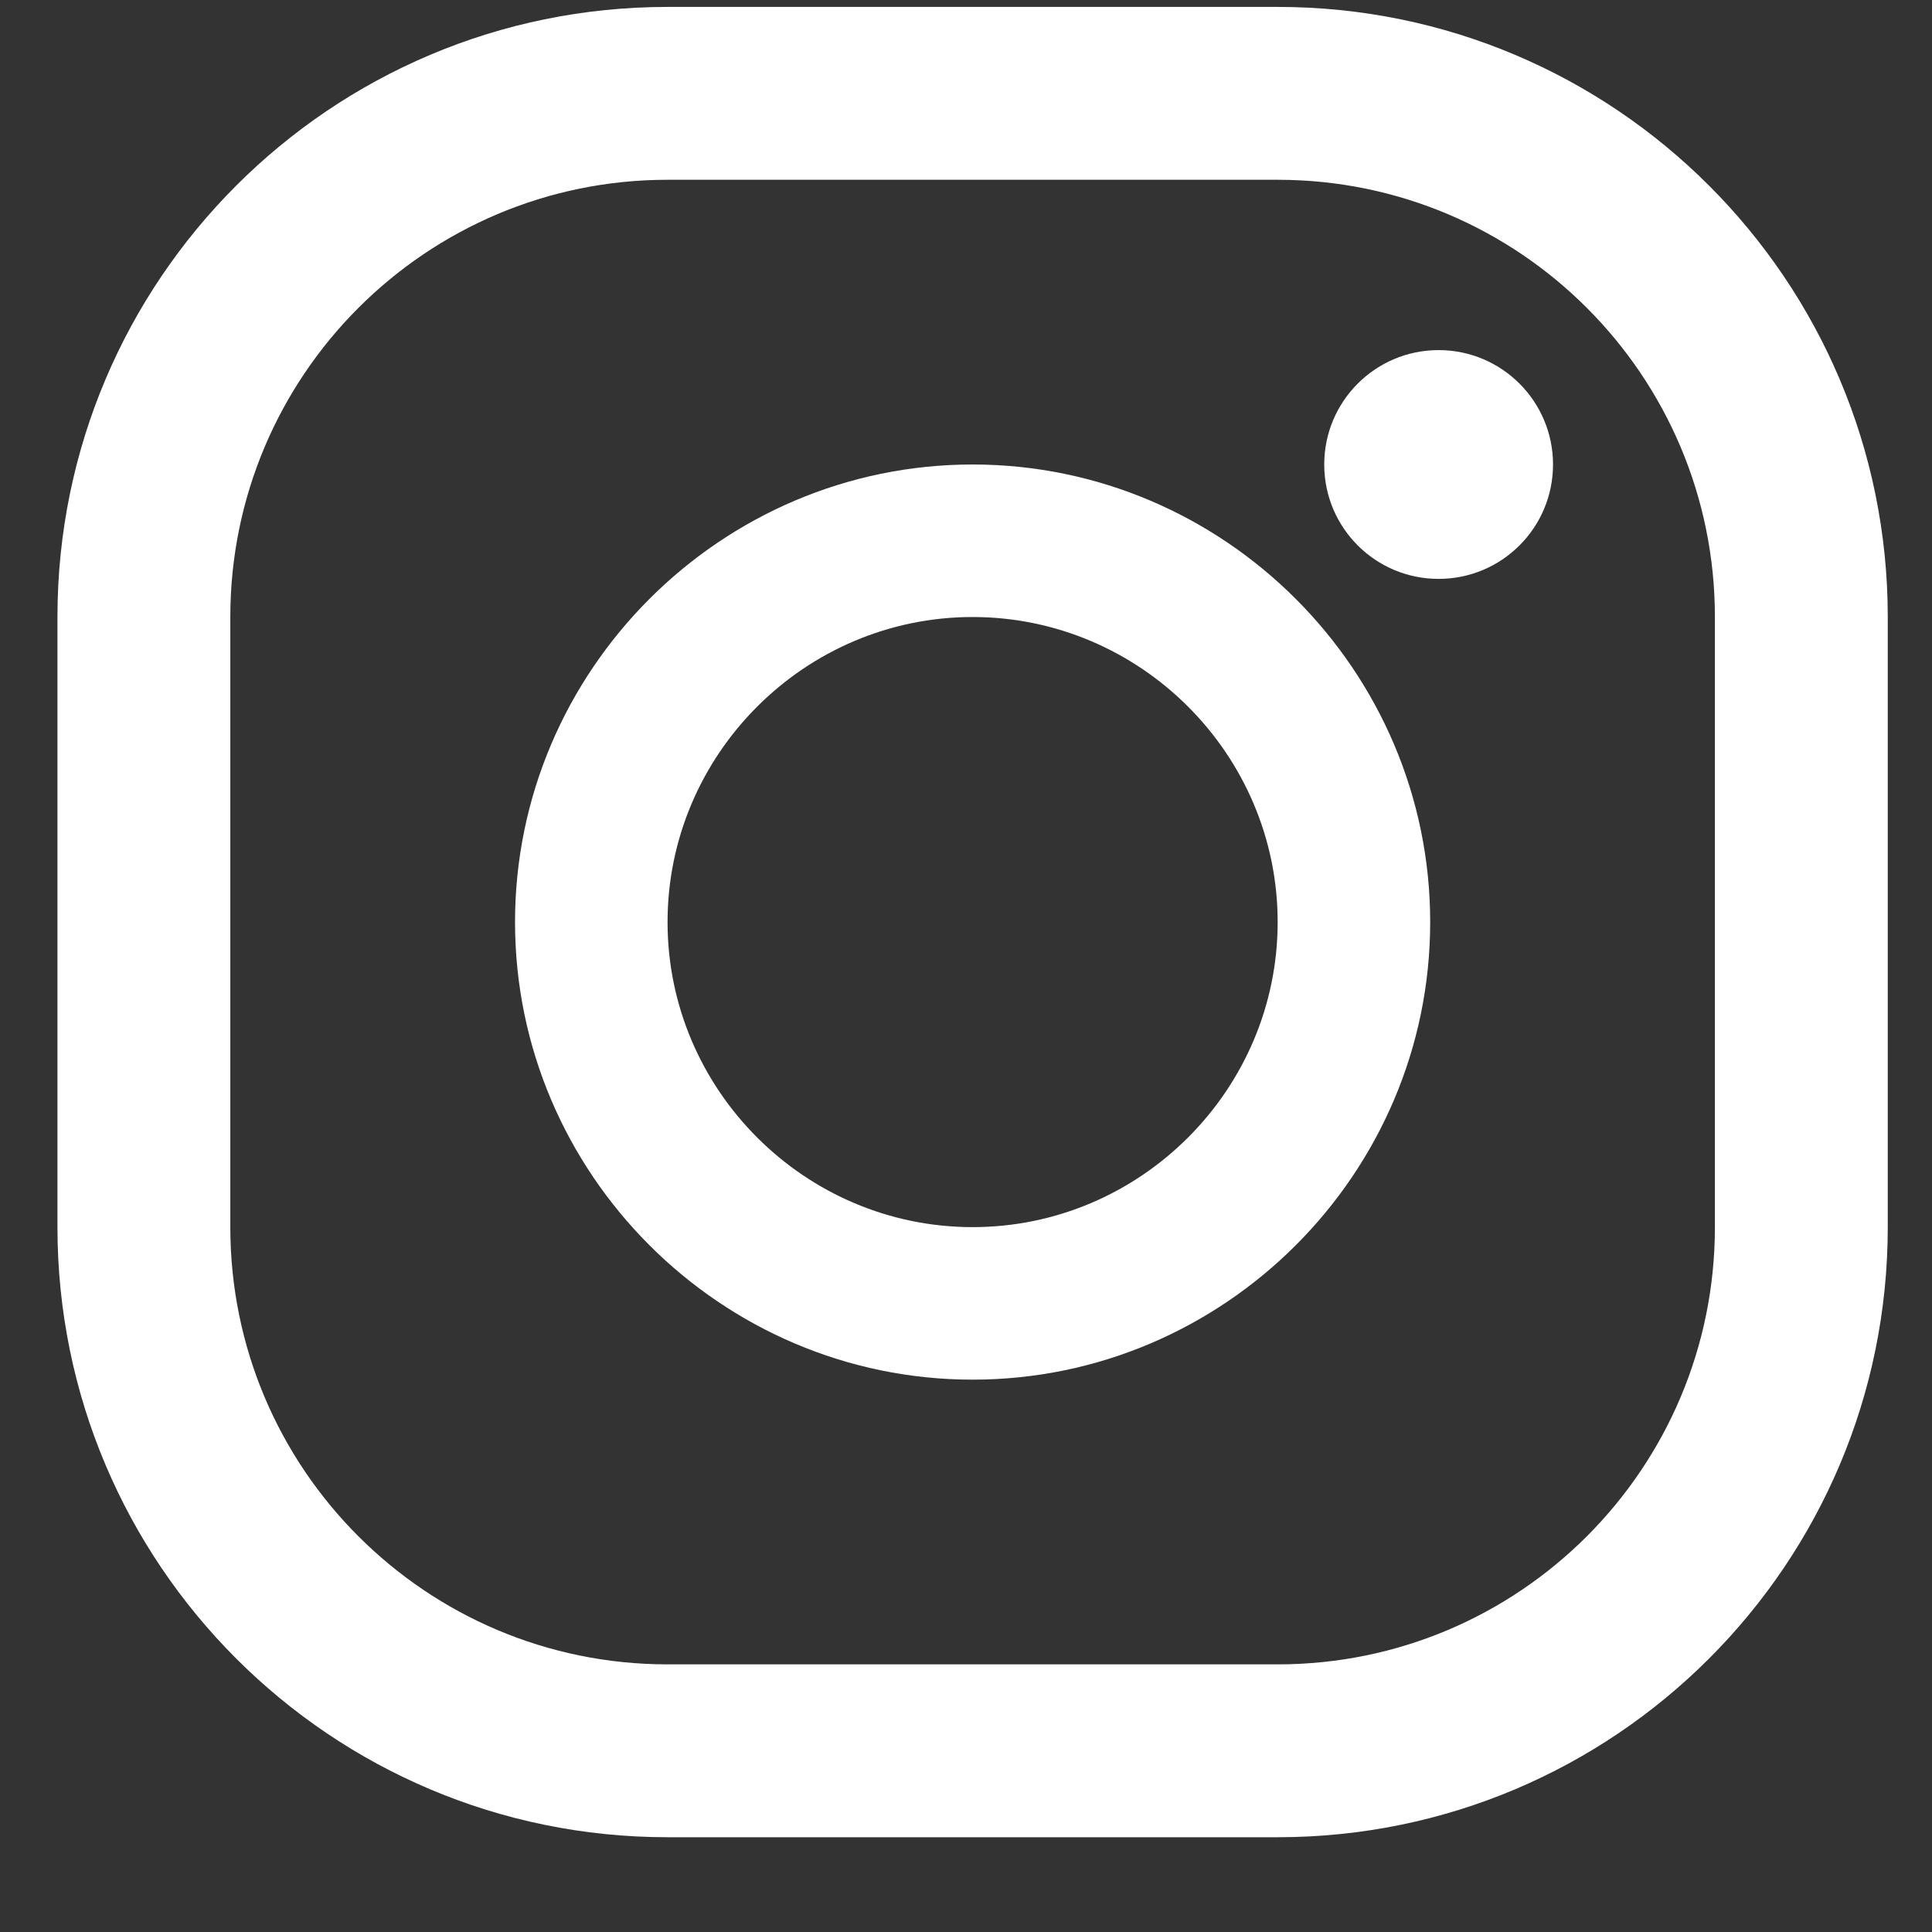 <svg width="19" height="19" viewBox="0 0 19 19" fill="none" xmlns="http://www.w3.org/2000/svg">
<rect x="0" y="0" width="19" height="19" fill="#333333" stroke="none"/>
<path fill-rule="evenodd" clip-rule="evenodd" d="M12.565 1.768H6.565C4.191 1.768 2.265 3.694 2.265 6.068V12.068C2.265 14.443 4.191 16.368 6.565 16.368H12.565C14.94 16.368 16.865 14.443 16.865 12.068V6.068C16.865 3.694 14.94 1.768 12.565 1.768ZM6.565 0.068C3.252 0.068 0.565 2.755 0.565 6.068V12.068C0.565 15.382 3.252 18.068 6.565 18.068H12.565C15.879 18.068 18.565 15.382 18.565 12.068V6.068C18.565 2.755 15.879 0.068 12.565 0.068H6.565Z" fill="white"/>
<path d="M9.565 4.568C7.09 4.568 5.065 6.593 5.065 9.068C5.065 11.543 7.09 13.568 9.565 13.568C12.04 13.568 14.065 11.543 14.065 9.068C14.065 6.593 12.04 4.568 9.565 4.568ZM9.565 12.068C7.915 12.068 6.565 10.718 6.565 9.068C6.565 7.418 7.915 6.068 9.565 6.068C11.215 6.068 12.565 7.418 12.565 9.068C12.565 10.718 11.215 12.068 9.565 12.068Z" fill="white"/>
<path d="M14.148 5.693C14.769 5.693 15.273 5.19 15.273 4.568C15.273 3.947 14.769 3.443 14.148 3.443C13.526 3.443 13.023 3.947 13.023 4.568C13.023 5.19 13.526 5.693 14.148 5.693Z" fill="white"/>
</svg>
